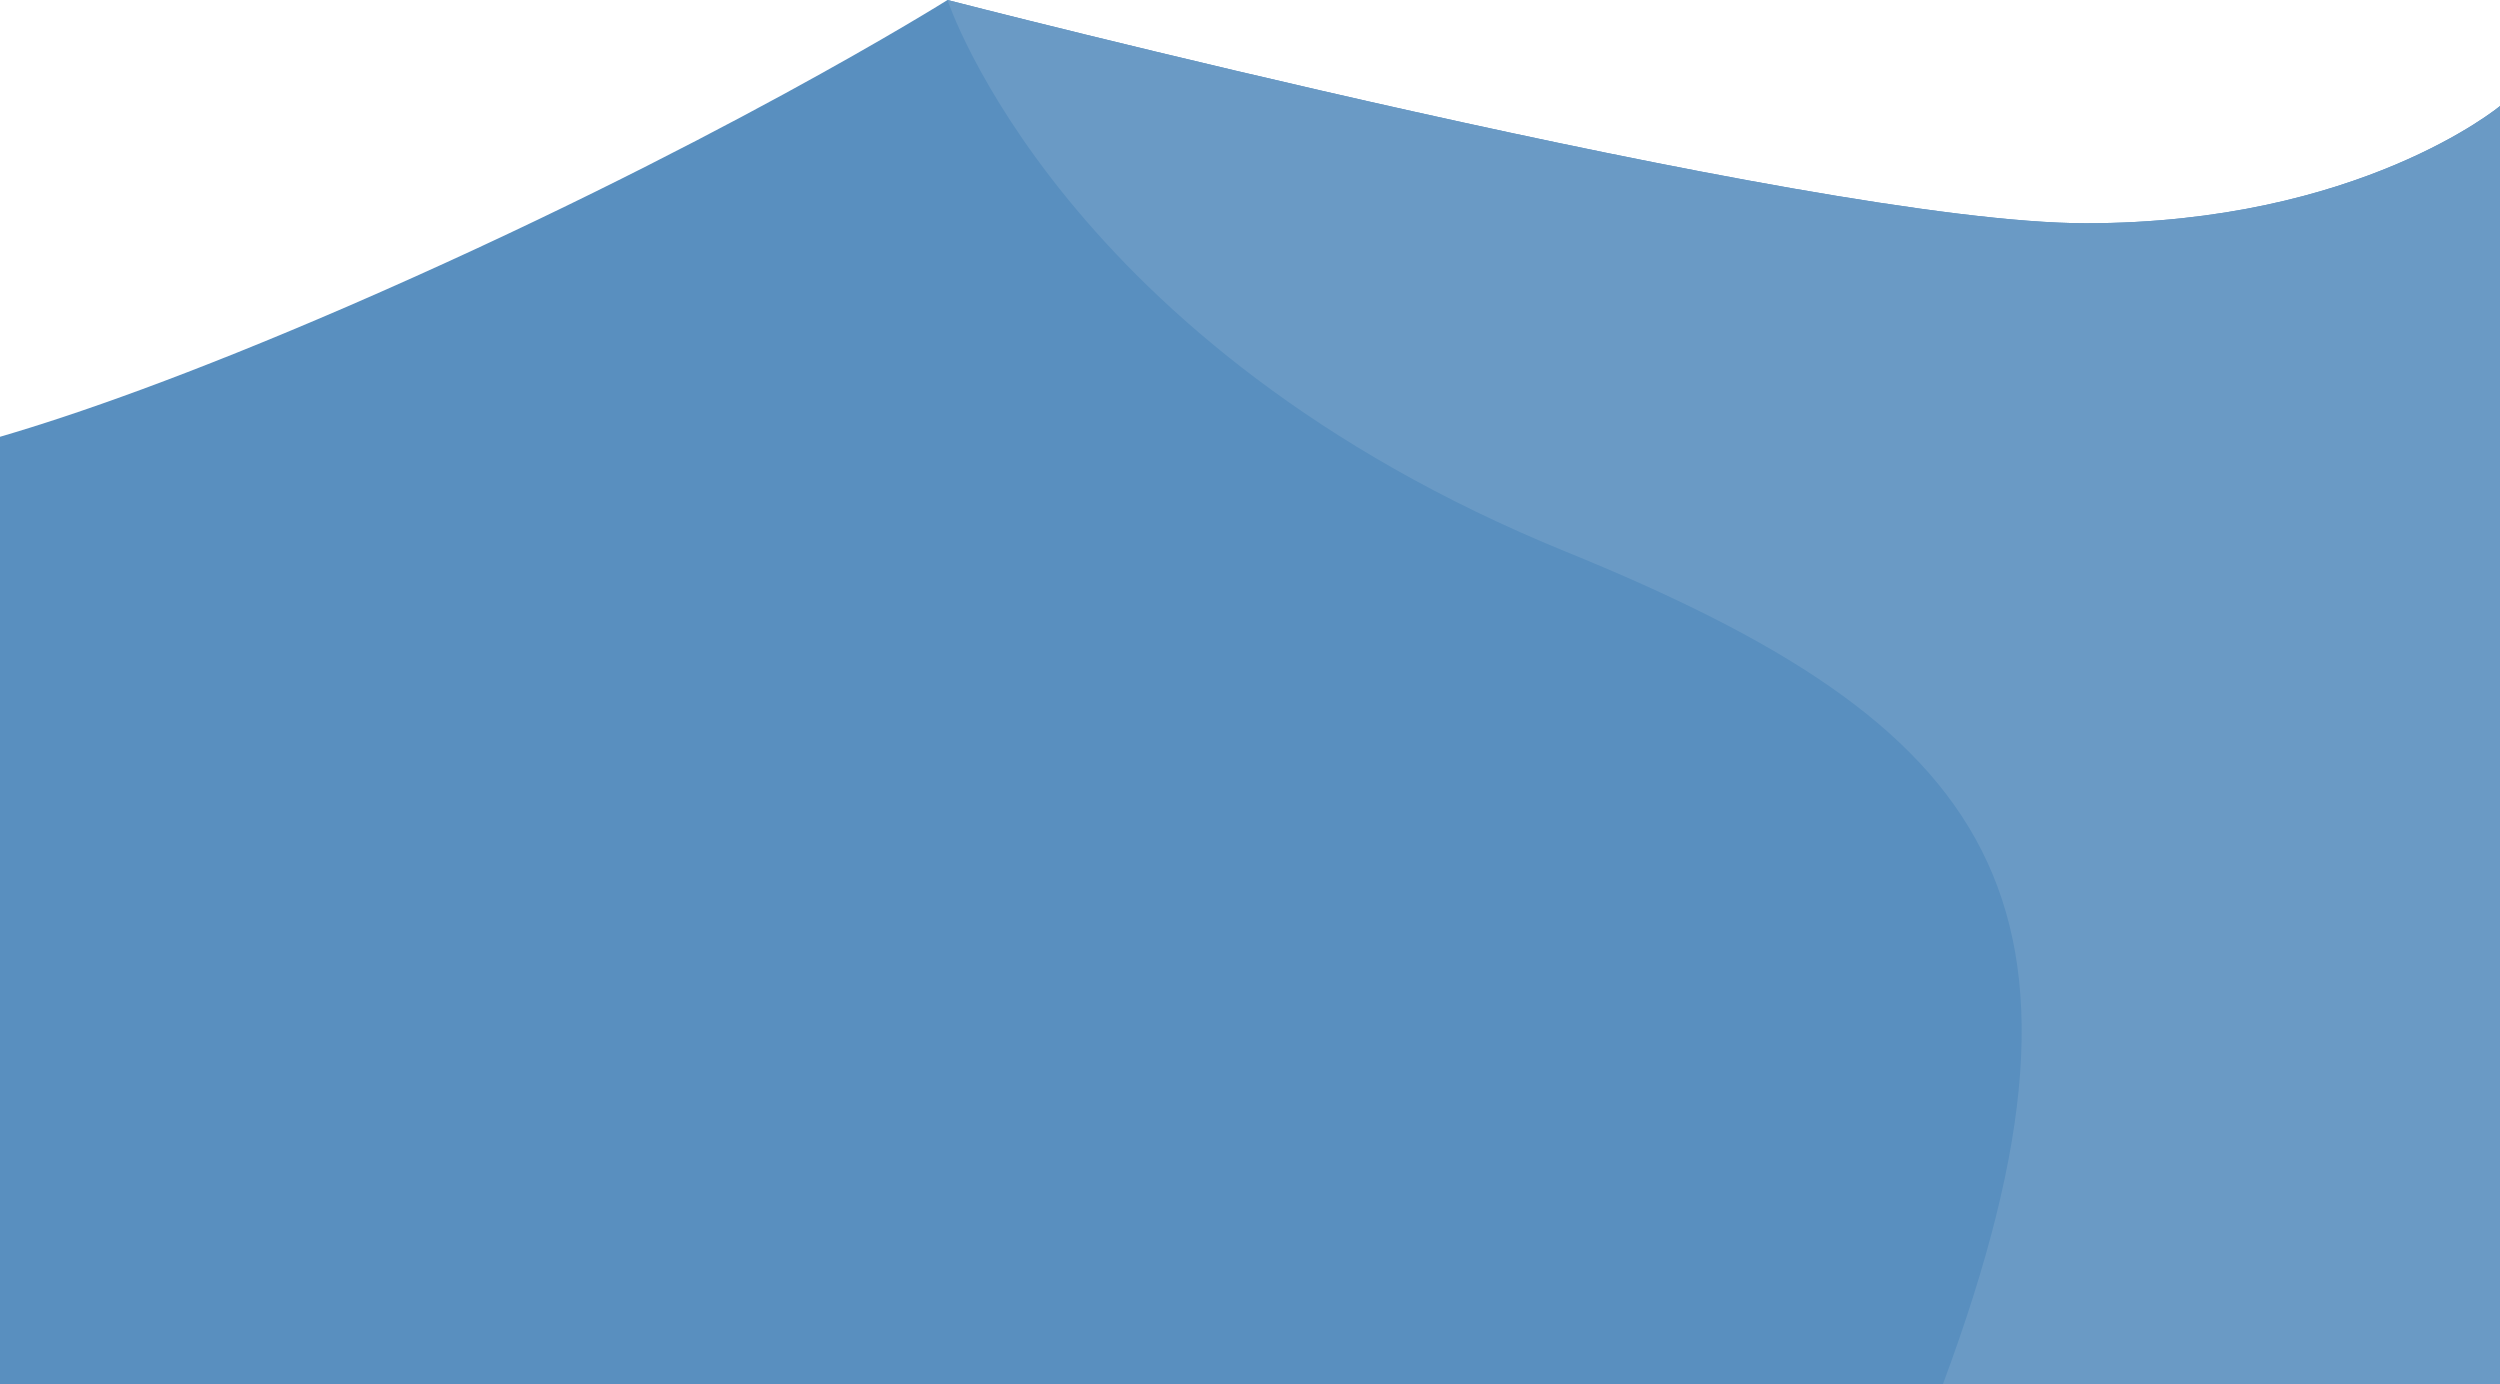 <svg xmlns="http://www.w3.org/2000/svg" viewBox="0 0 787 435.81">
  <title>mtn-4</title>
  <g id="Layer_2" data-name="Layer 2">
    <g id="Mtns">
      <g id="Mtn4">
        <path d="M787,33.38V435.81H0V137.5c24-7,59.31-19.38,109.33-41C223.55,47,298.27,0,298.27,0S570.53,70.28,656.61,70.28,787,33.38,787,33.38Z" fill="#598fbf"/>
        <path d="M787,33.38V435.81H611.6c57.08-153.3,15-207.72-118.64-262.13C334.17,109,298.27,0,298.27,0S570.53,70.28,656.61,70.28,787,33.38,787,33.38Z" fill="#6a9ac5"/>
      </g>
    </g>
  </g>
</svg>
